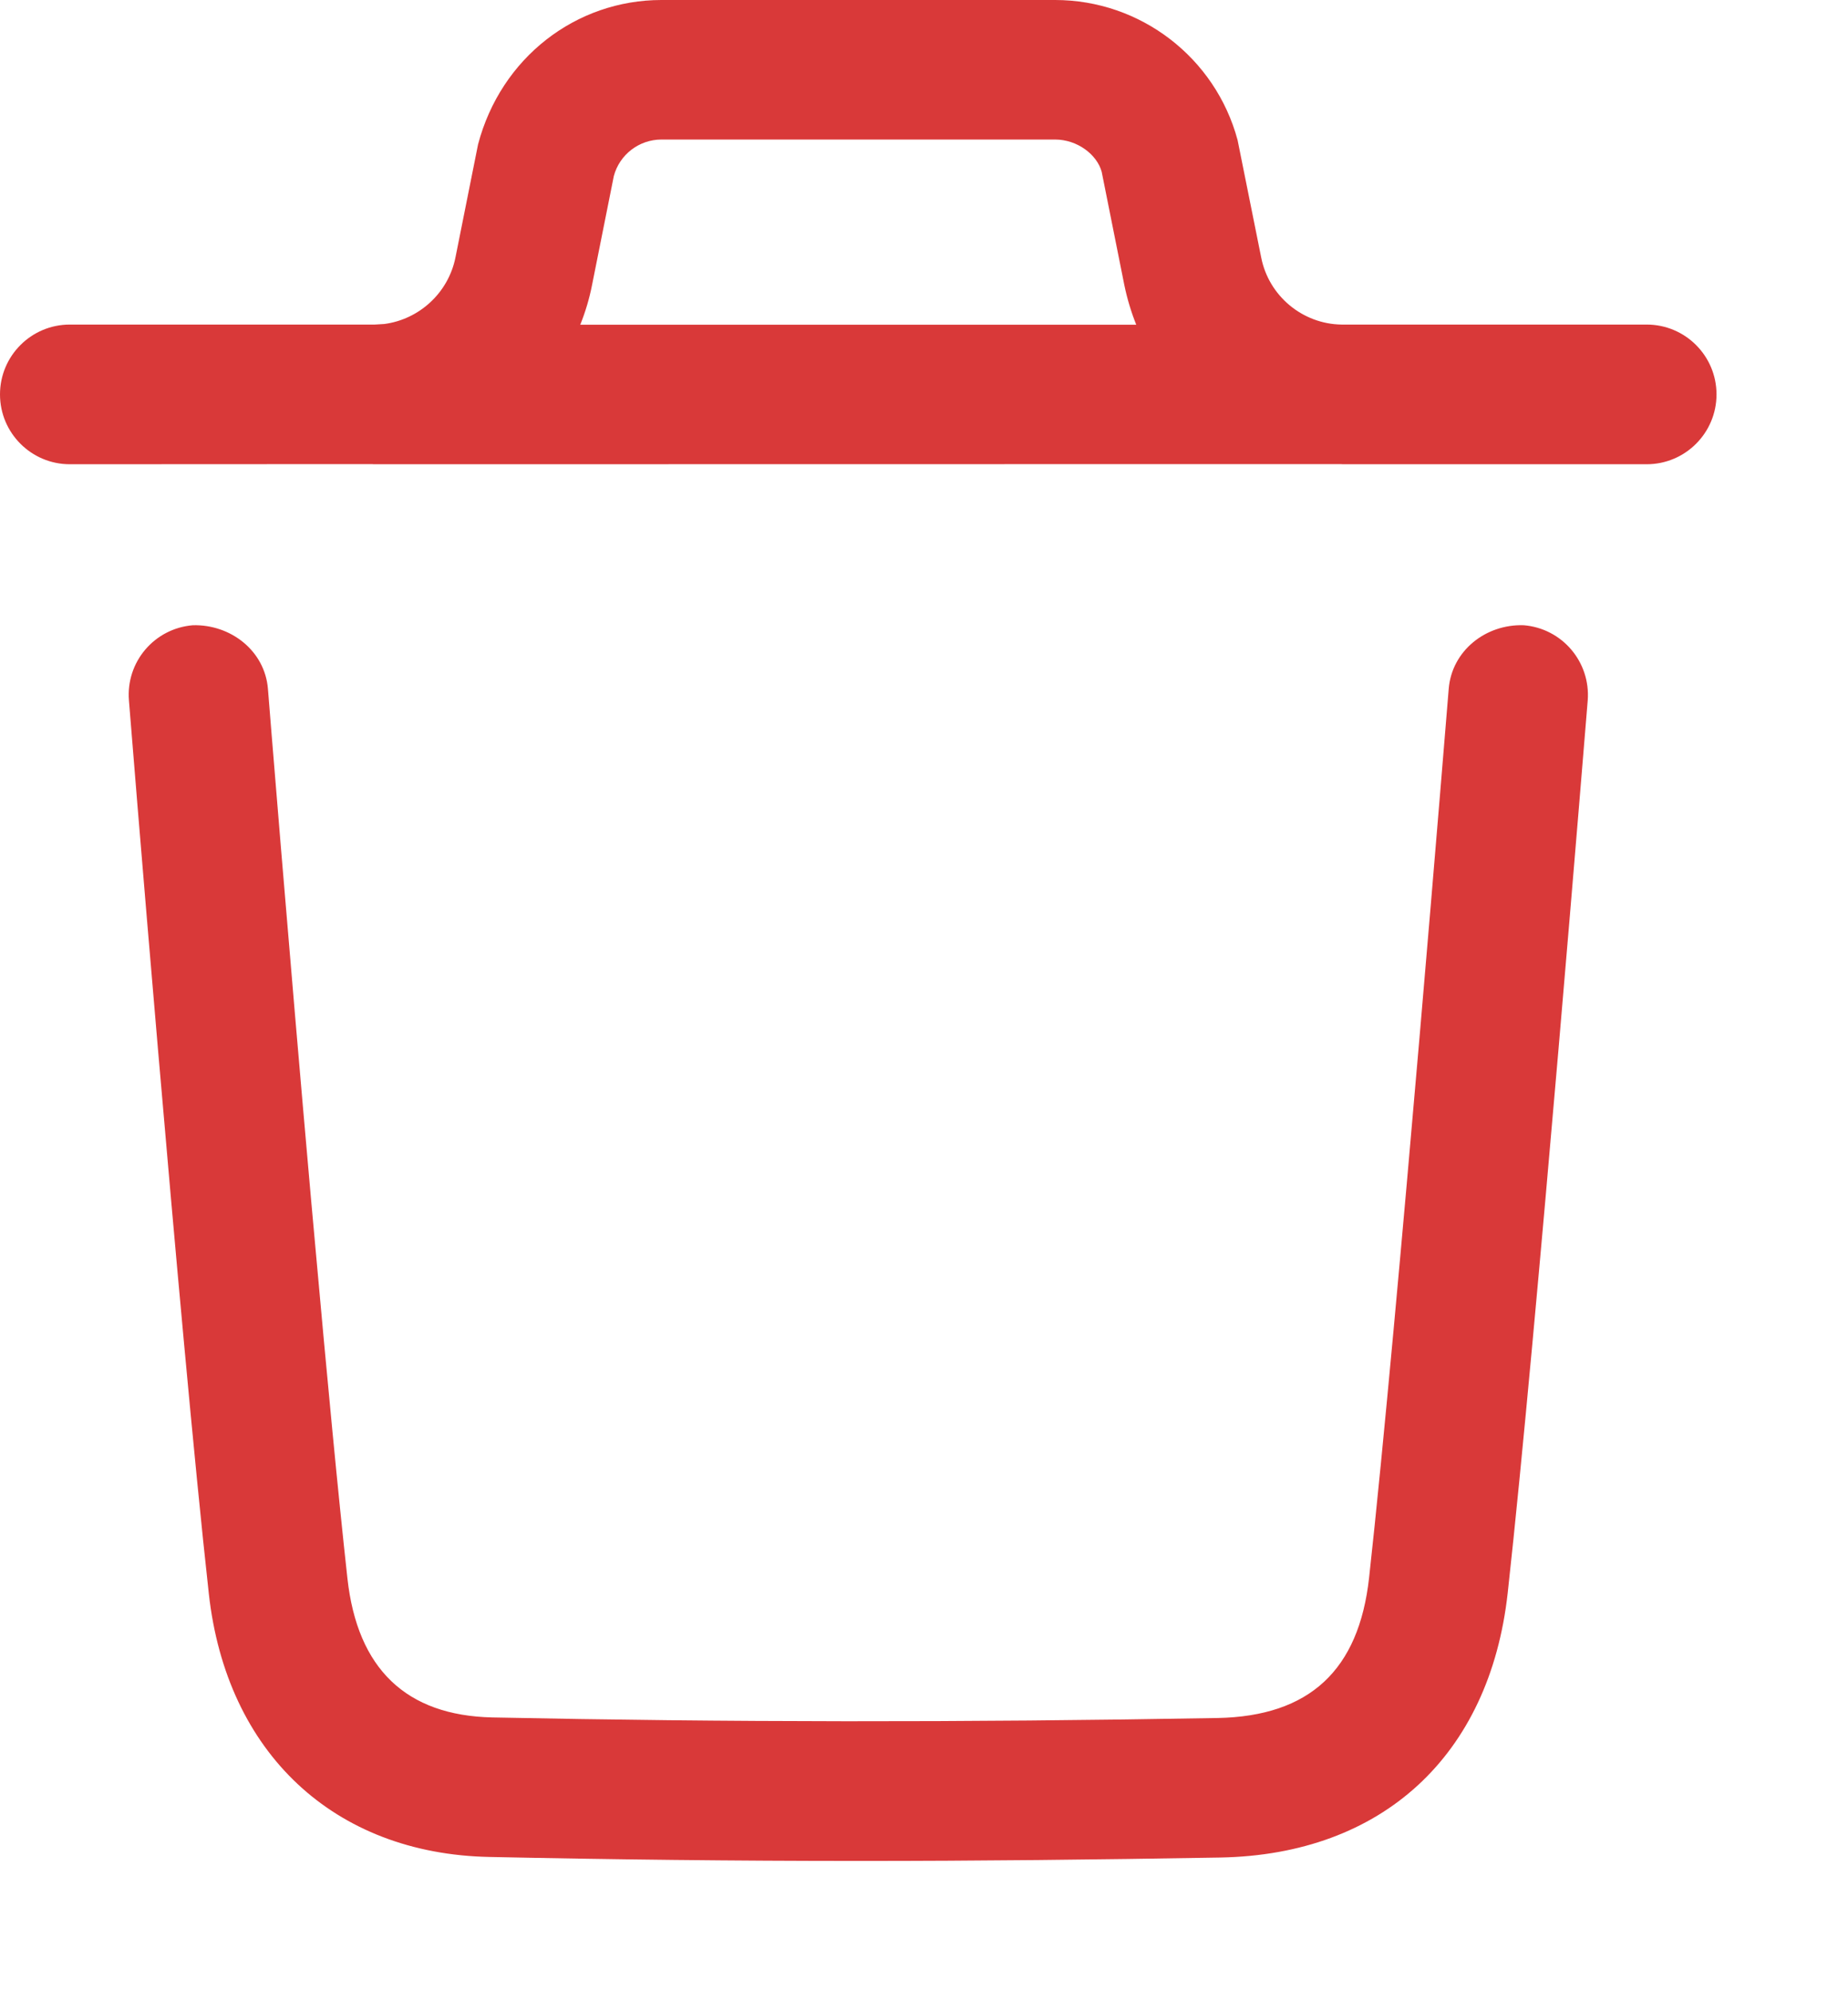 <svg width="13" height="14" viewBox="0 0 13 14" fill="none" xmlns="http://www.w3.org/2000/svg">
<path fill-rule="evenodd" clip-rule="evenodd" d="M10.719 4.396C10.989 4.418 11.19 4.654 11.169 4.925C11.165 4.969 10.81 9.359 10.606 11.201C10.479 12.344 9.724 13.039 8.585 13.06C7.713 13.075 6.871 13.084 6.049 13.084C5.163 13.084 4.298 13.074 3.443 13.056C2.35 13.034 1.593 12.325 1.469 11.205C1.263 9.347 0.91 4.968 0.907 4.925C0.885 4.654 1.086 4.418 1.357 4.396C1.623 4.389 1.864 4.576 1.885 4.845C1.887 4.874 2.031 6.662 2.188 8.431L2.22 8.784C2.299 9.664 2.379 10.509 2.444 11.097C2.514 11.734 2.858 12.062 3.464 12.075C5.099 12.109 6.768 12.111 8.567 12.079C9.211 12.066 9.559 11.744 9.631 11.093C9.833 9.265 10.187 4.89 10.191 4.845C10.212 4.576 10.451 4.387 10.719 4.396ZM7.422 0C8.023 0 8.55 0.405 8.706 0.985L8.872 1.81C8.925 2.081 9.163 2.278 9.437 2.282L11.584 2.282C11.855 2.282 12.075 2.502 12.075 2.773C12.075 3.044 11.855 3.264 11.584 3.264L9.457 3.264C9.453 3.264 9.45 3.264 9.447 3.264L9.431 3.263L2.644 3.264C2.639 3.264 2.633 3.264 2.628 3.264L2.618 3.263L0.491 3.264C0.22 3.264 0 3.044 0 2.773C0 2.502 0.22 2.282 0.491 2.282L2.637 2.282L2.703 2.278C2.949 2.246 3.154 2.059 3.204 1.81L3.363 1.015C3.524 0.405 4.052 0 4.653 0H7.422ZM7.422 0.981H4.653C4.496 0.981 4.358 1.087 4.318 1.238L4.165 2.003C4.146 2.1 4.118 2.193 4.082 2.283H7.993C7.957 2.193 7.929 2.1 7.909 2.003L7.75 1.208C7.717 1.087 7.579 0.981 7.422 0.981Z" fill="#D93939"/>
</svg>
